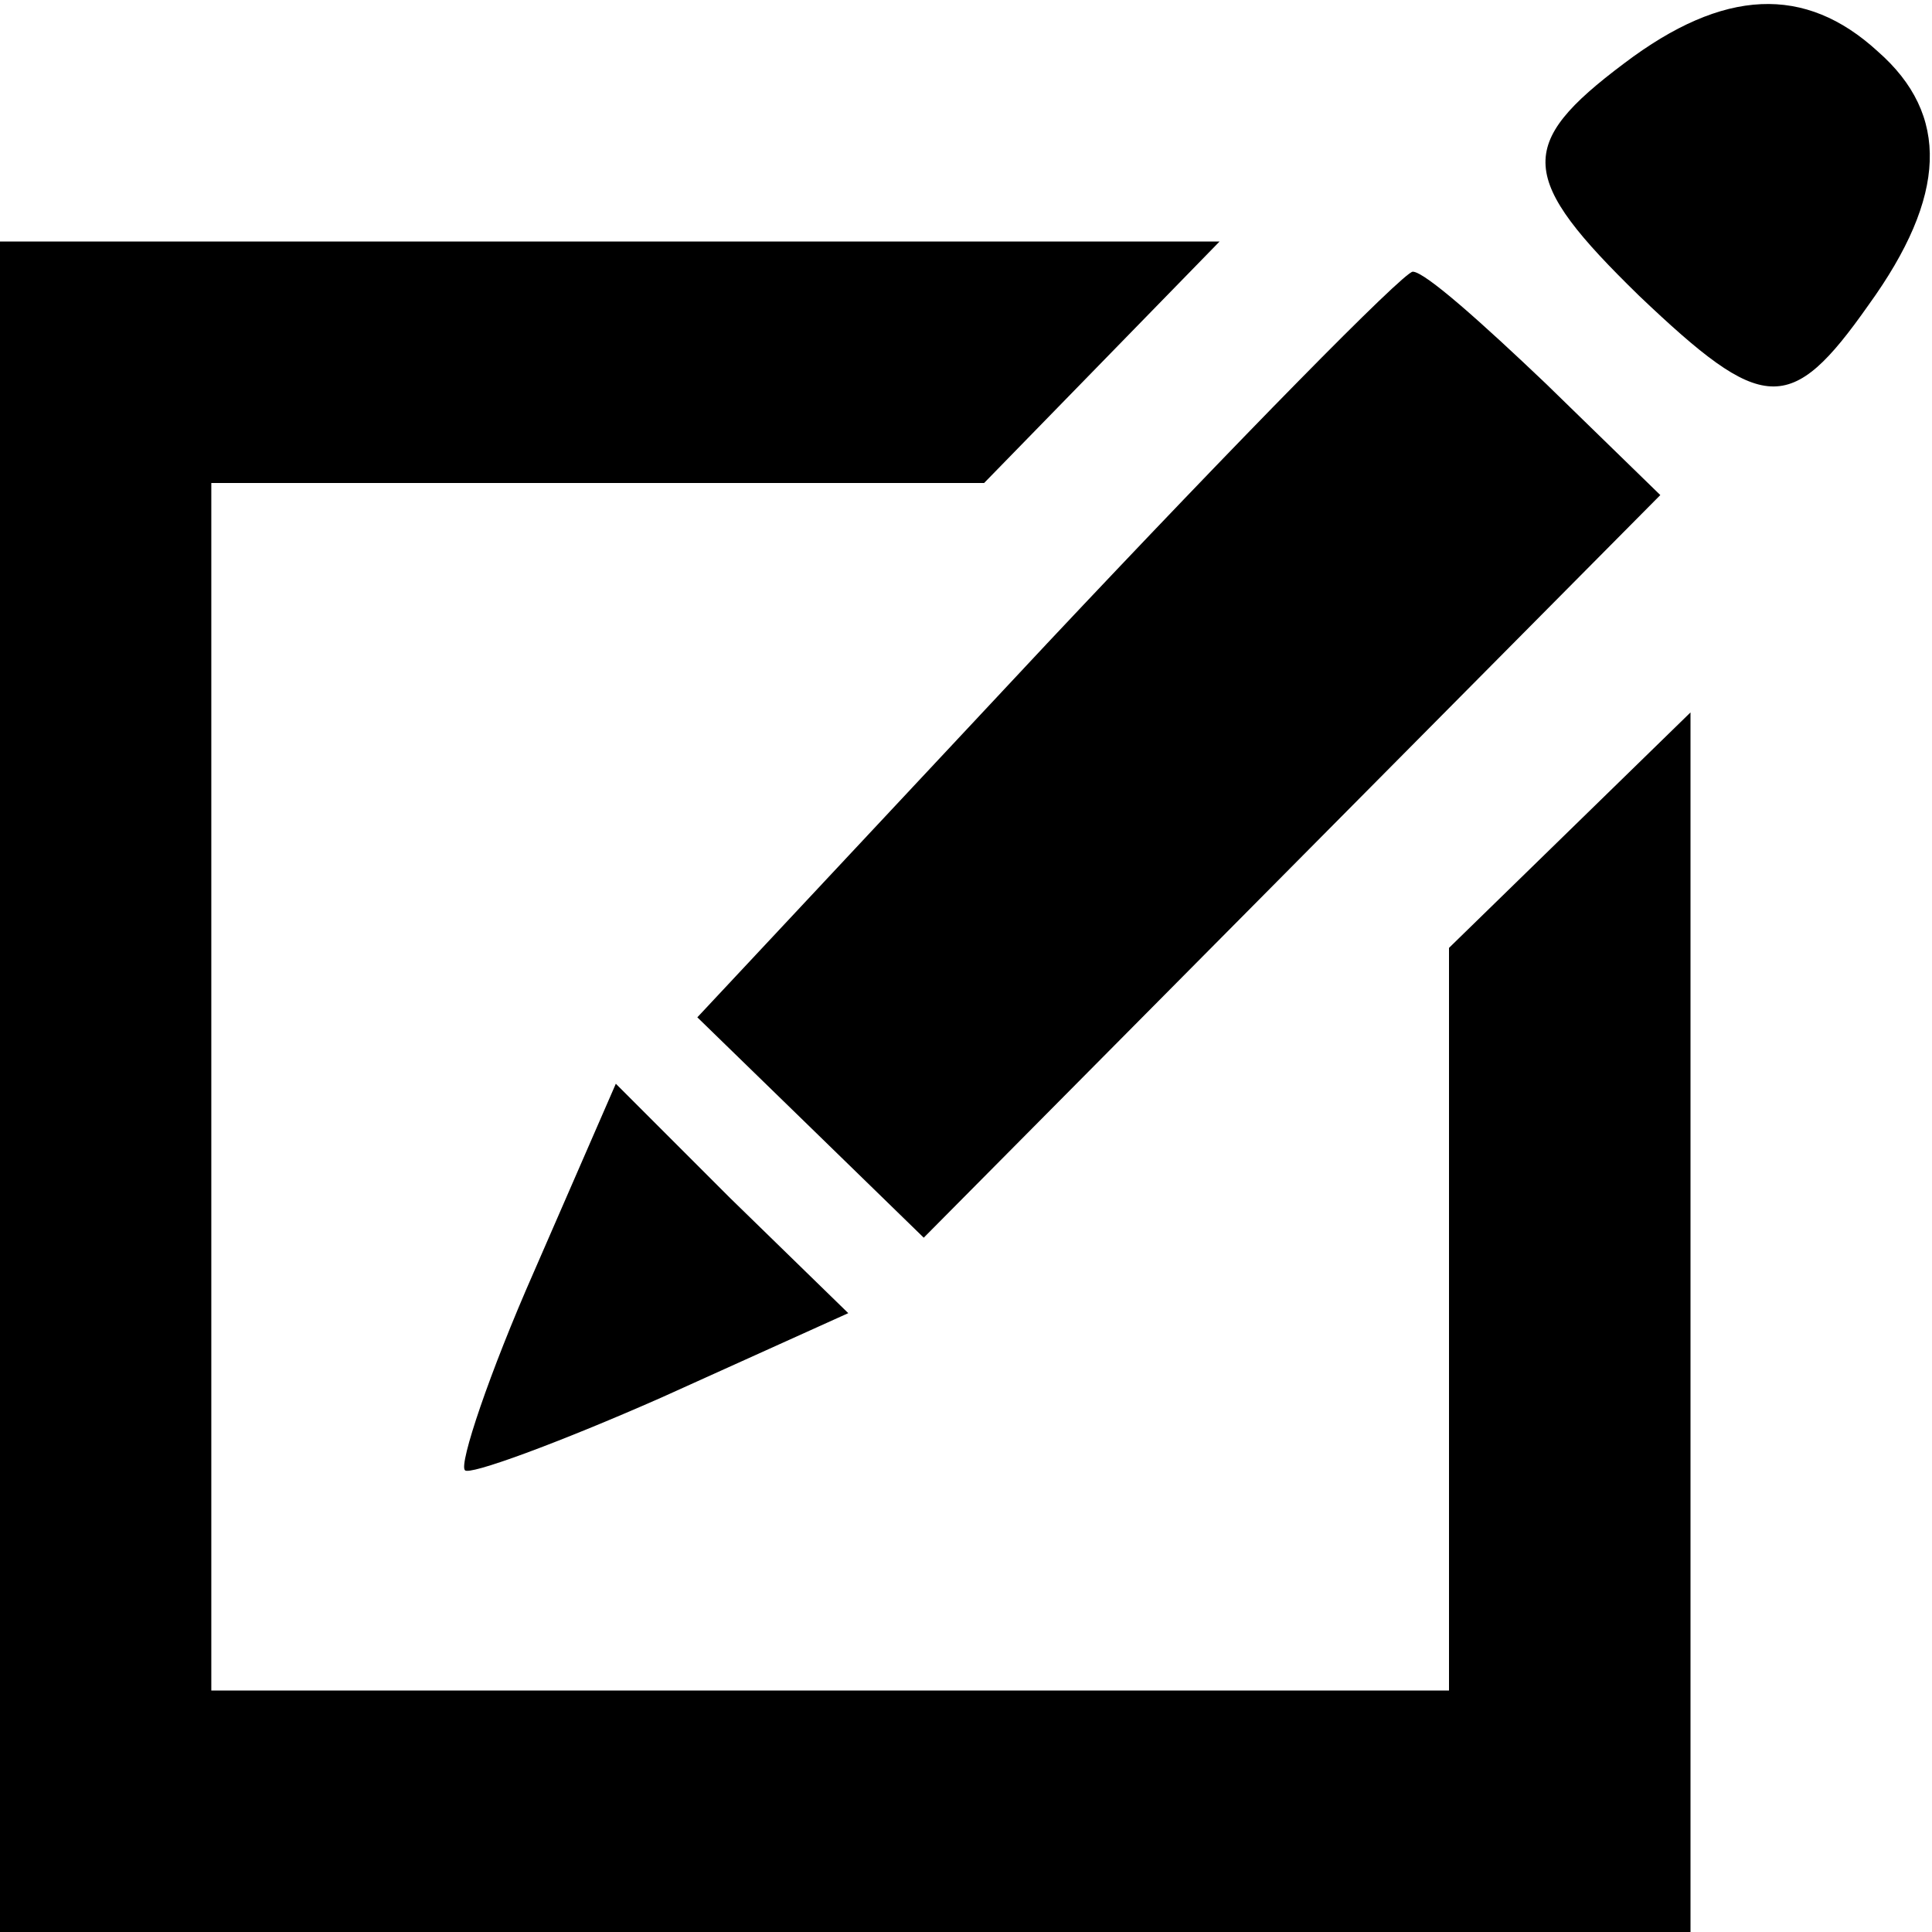 <?xml version="1.0" standalone="no"?>
<!DOCTYPE svg PUBLIC "-//W3C//DTD SVG 20010904//EN"
 "http://www.w3.org/TR/2001/REC-SVG-20010904/DTD/svg10.dtd">
<svg version="1.0" xmlns="http://www.w3.org/2000/svg"
 width="64pt" height="64pt" viewBox="0 0 64 64"
 preserveAspectRatio="xMidYMid meet">

<g transform="translate(0,64) scale(0.1,-0.1)"
fill="#000000" stroke="none">
<path d="M538 619 c-36 -27 -35 -38 5 -77 41 -39 50 -40 76 -3 26 36 27 63 3
84 -24 22 -51 21 -84 -4z"/>
<path d="M0 280 l0 -280 280 0 280 0 0 202 0 202 -40 -39 -40 -39 0 -123 0
-123 -205 0 -205 0 0 200 0 200 128 0 128 0 39 40 39 40 -202 0 -202 0 0 -280z"/>
<path d="M347 427 l-116 -124 37 -36 38 -37 122 123 122 123 -38 37 c-21 20
-40 37 -44 37 -3 0 -58 -56 -121 -123z"/>
<path d="M177 219 c-15 -34 -25 -64 -23 -66 1 -2 31 9 65 24 l62 28 -39 38
-38 38 -27 -62z"/>
</g>
</svg>
